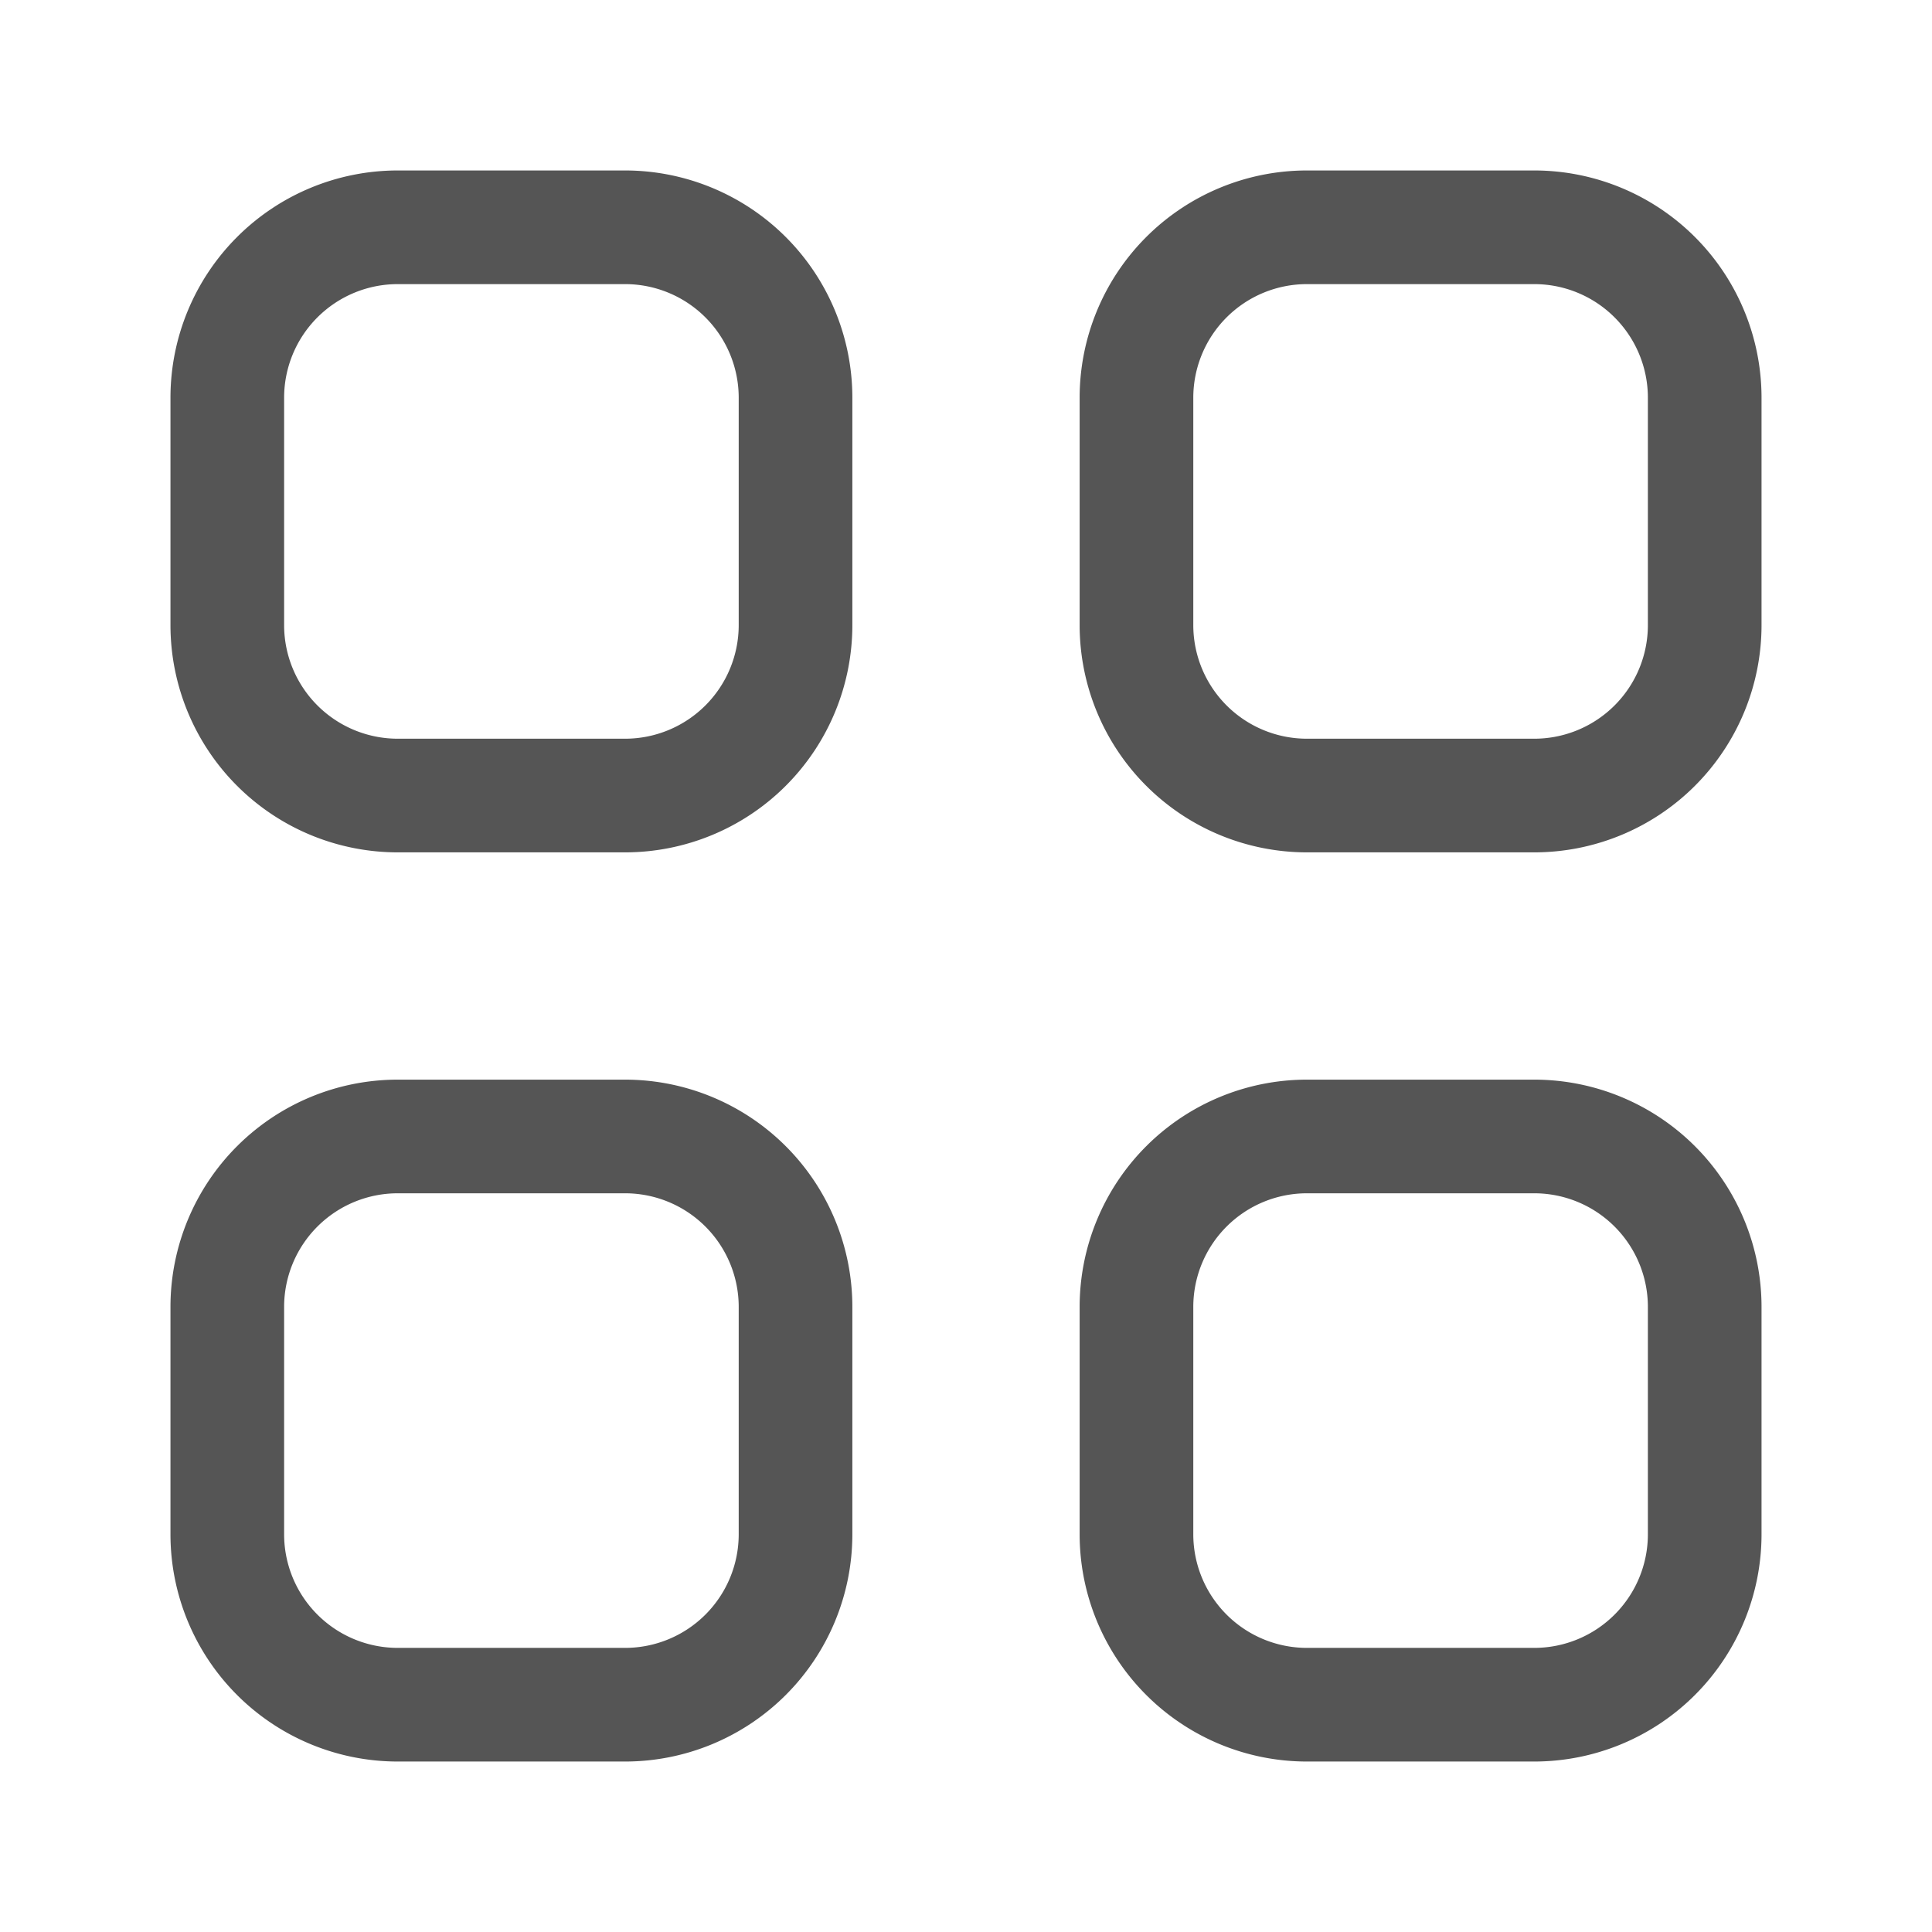 <svg viewBox="0 0 1024 1024" version="1.1" xmlns="http://www.w3.org/2000/svg" p-id="7428"><path d="M331.294 90.353a120.471 120.471 0 0 1 120.471 120.471v120.471a120.471 120.471 0 0 1-120.471 120.471H210.824a120.471 120.471 0 0 1-120.471-120.471V210.824a120.471 120.471 0 0 1 120.471-120.471h120.471z m0 60.235H210.824a60.235 60.235 0 0 0-60.235 60.235v120.471a60.235 60.235 0 0 0 60.235 60.235h120.471a60.235 60.235 0 0 0 60.235-60.235V210.824a60.235 60.235 0 0 0-60.235-60.235zM813.176 90.353a120.471 120.471 0 0 1 120.471 120.471v120.471a120.471 120.471 0 0 1-120.471 120.471h-120.471a120.471 120.471 0 0 1-120.471-120.471V210.824a120.471 120.471 0 0 1 120.471-120.471h120.471z m0 60.235h-120.471a60.235 60.235 0 0 0-60.235 60.235v120.471a60.235 60.235 0 0 0 60.235 60.235h120.471a60.235 60.235 0 0 0 60.235-60.235V210.824a60.235 60.235 0 0 0-60.235-60.235zM813.176 572.235a120.471 120.471 0 0 1 120.471 120.471v120.471a120.471 120.471 0 0 1-120.471 120.471h-120.471a120.471 120.471 0 0 1-120.471-120.471v-120.471a120.471 120.471 0 0 1 120.471-120.471h120.471z m0 60.235h-120.471a60.235 60.235 0 0 0-60.235 60.235v120.471a60.235 60.235 0 0 0 60.235 60.235h120.471a60.235 60.235 0 0 0 60.235-60.235v-120.471a60.235 60.235 0 0 0-60.235-60.235zM331.294 572.235a120.471 120.471 0 0 1 120.471 120.471v120.471a120.471 120.471 0 0 1-120.471 120.471H210.824a120.471 120.471 0 0 1-120.471-120.471v-120.471a120.471 120.471 0 0 1 120.471-120.471h120.471z m0 60.235H210.824a60.235 60.235 0 0 0-60.235 60.235v120.471a60.235 60.235 0 0 0 60.235 60.235h120.471a60.235 60.235 0 0 0 60.235-60.235v-120.471a60.235 60.235 0 0 0-60.235-60.235z" fill="#555555" p-id="7429"></path></svg>